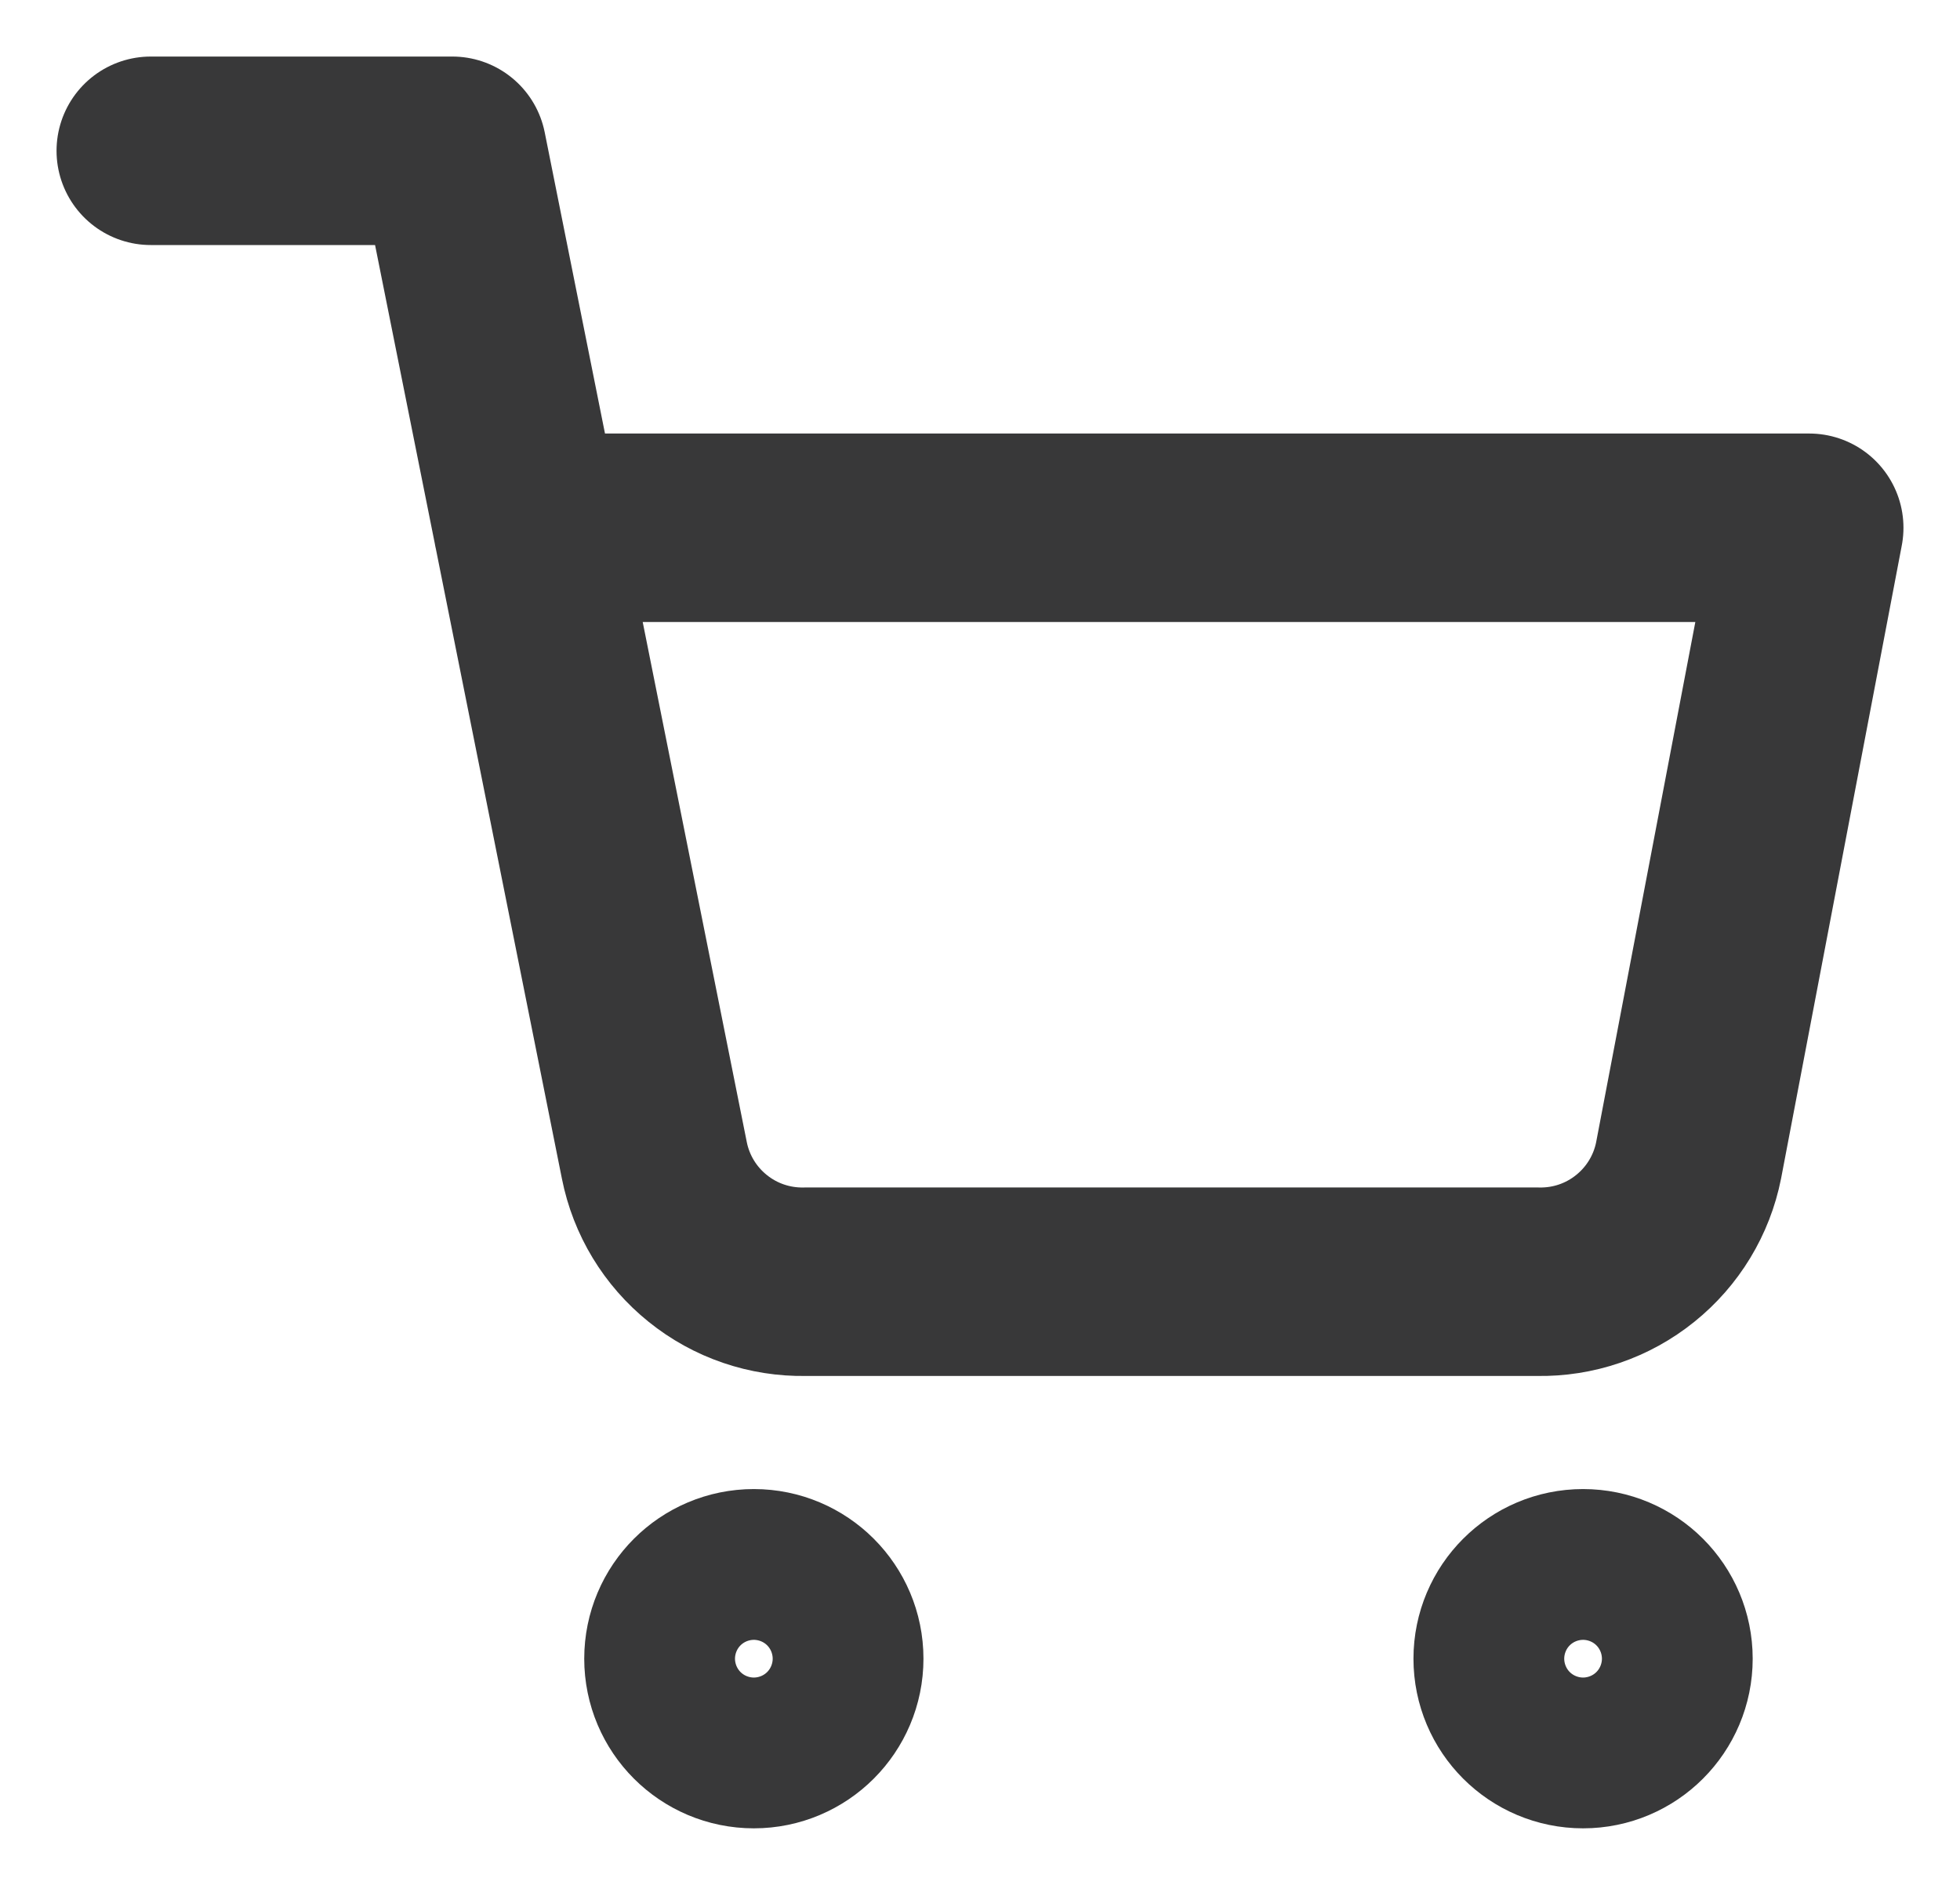 <svg preserveAspectRatio="none" width="100%" height="100%" overflow="visible" style="display: block;" viewBox="0 0 26 25" fill="none" xmlns="http://www.w3.org/2000/svg">
<path id="Icon" d="M2 2H6L8.68 15.39C8.771 15.85 9.022 16.264 9.388 16.558C9.753 16.853 10.211 17.009 10.68 17H20.4C20.869 17.009 21.327 16.853 21.692 16.558C22.058 16.264 22.309 15.85 22.4 15.39L24 7H7M11 22C11 22.552 10.552 23 10 23C9.448 23 9 22.552 9 22C9 21.448 9.448 21 10 21C10.552 21 11 21.448 11 22ZM22 22C22 22.552 21.552 23 21 23C20.448 23 20 22.552 20 22C20 21.448 20.448 21 21 21C21.552 21 22 21.448 22 22Z" stroke="#383839" stroke-width="2.5" stroke-linecap="round" stroke-linejoin="round"/>
</svg>
